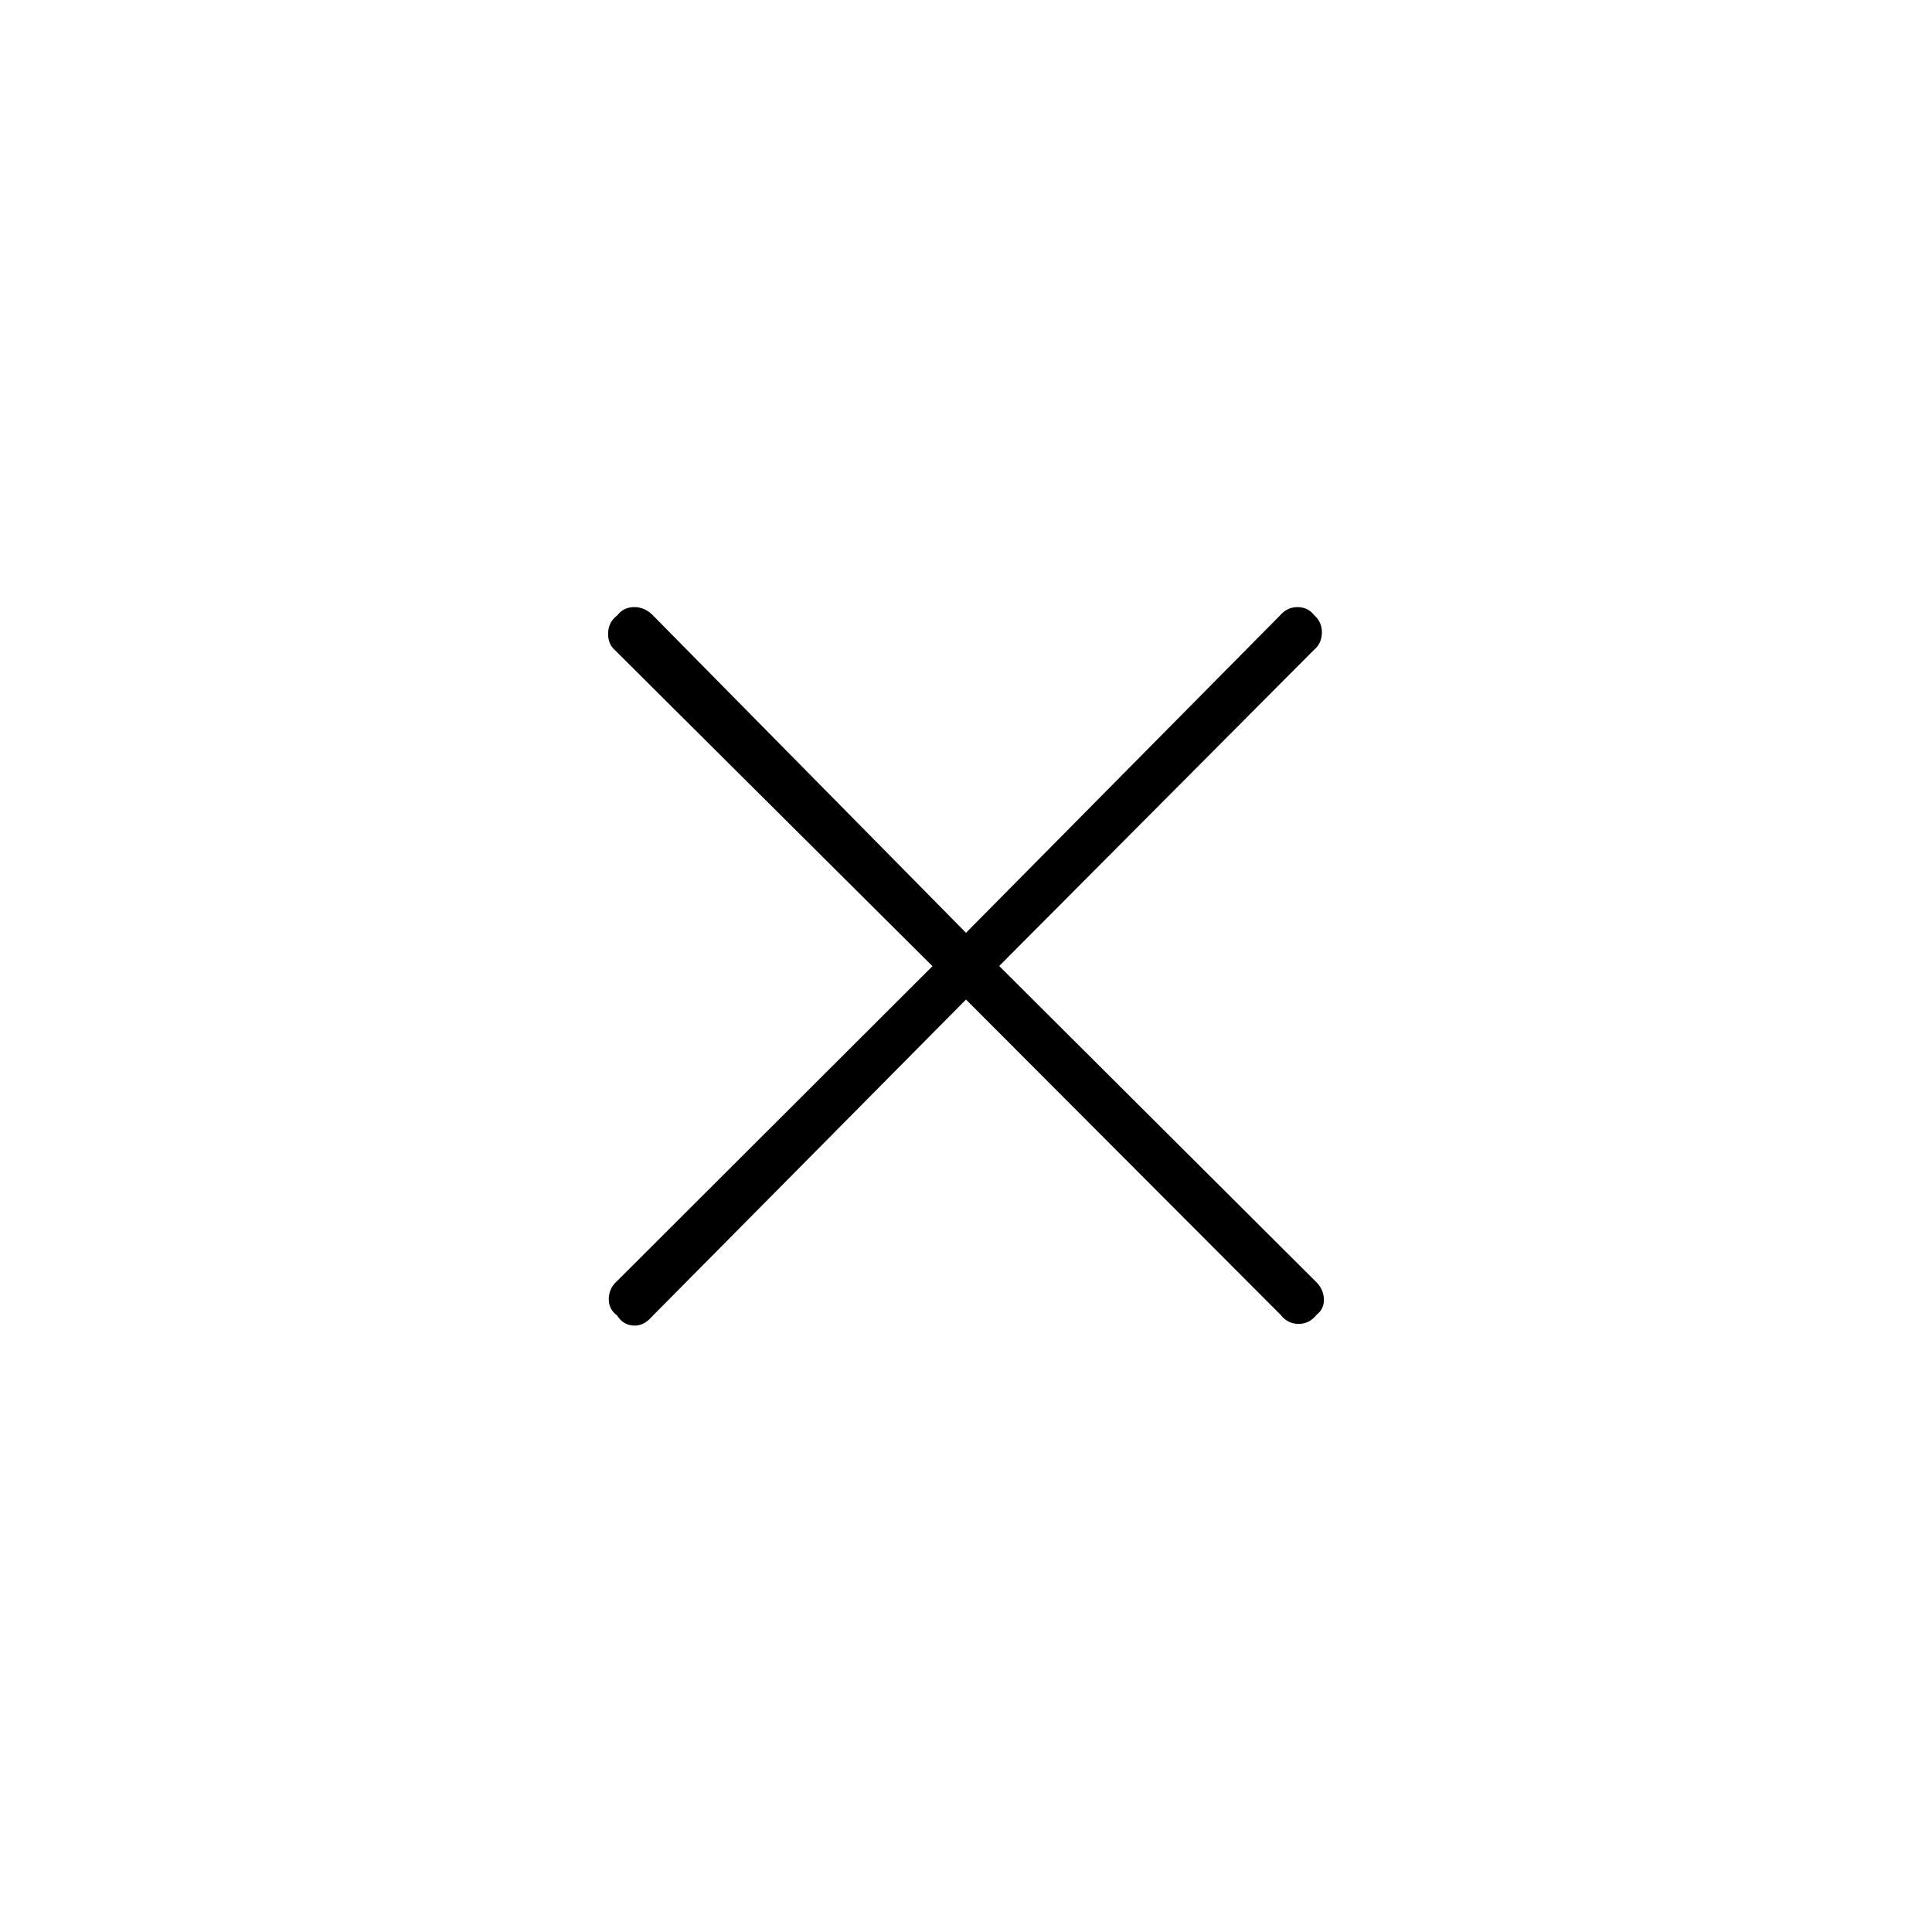 <svg xmlns="http://www.w3.org/2000/svg" height="40" viewBox="0 -960 960 960" width="40"><path d="M480-463.333 323.825-305.666q-4.064 4.666-9.163 4.333-5.099-.333-7.996-5-4.333-3.166-4.166-8.5.166-5.333 4.5-9l156.333-156.085-157.5-156.755q-3.833-3.231-3.667-8.747.167-5.516 4.5-8.747 3.167-4.167 8.5-4.167t9.333 4.167L480-496.5l156.006-157.667q3.565-4.167 8.747-4.167 5.183 0 8.414 4.167 3.833 3.5 3.667 8.75-.167 5.25-4 8.416L496.5-480l157.334 156.842q3.833 3.73 4 8.662.166 4.933-3.667 7.83-3.5 4.5-8.916 4.5-5.417 0-8.917-4.5L480-463.333Z"/></svg>